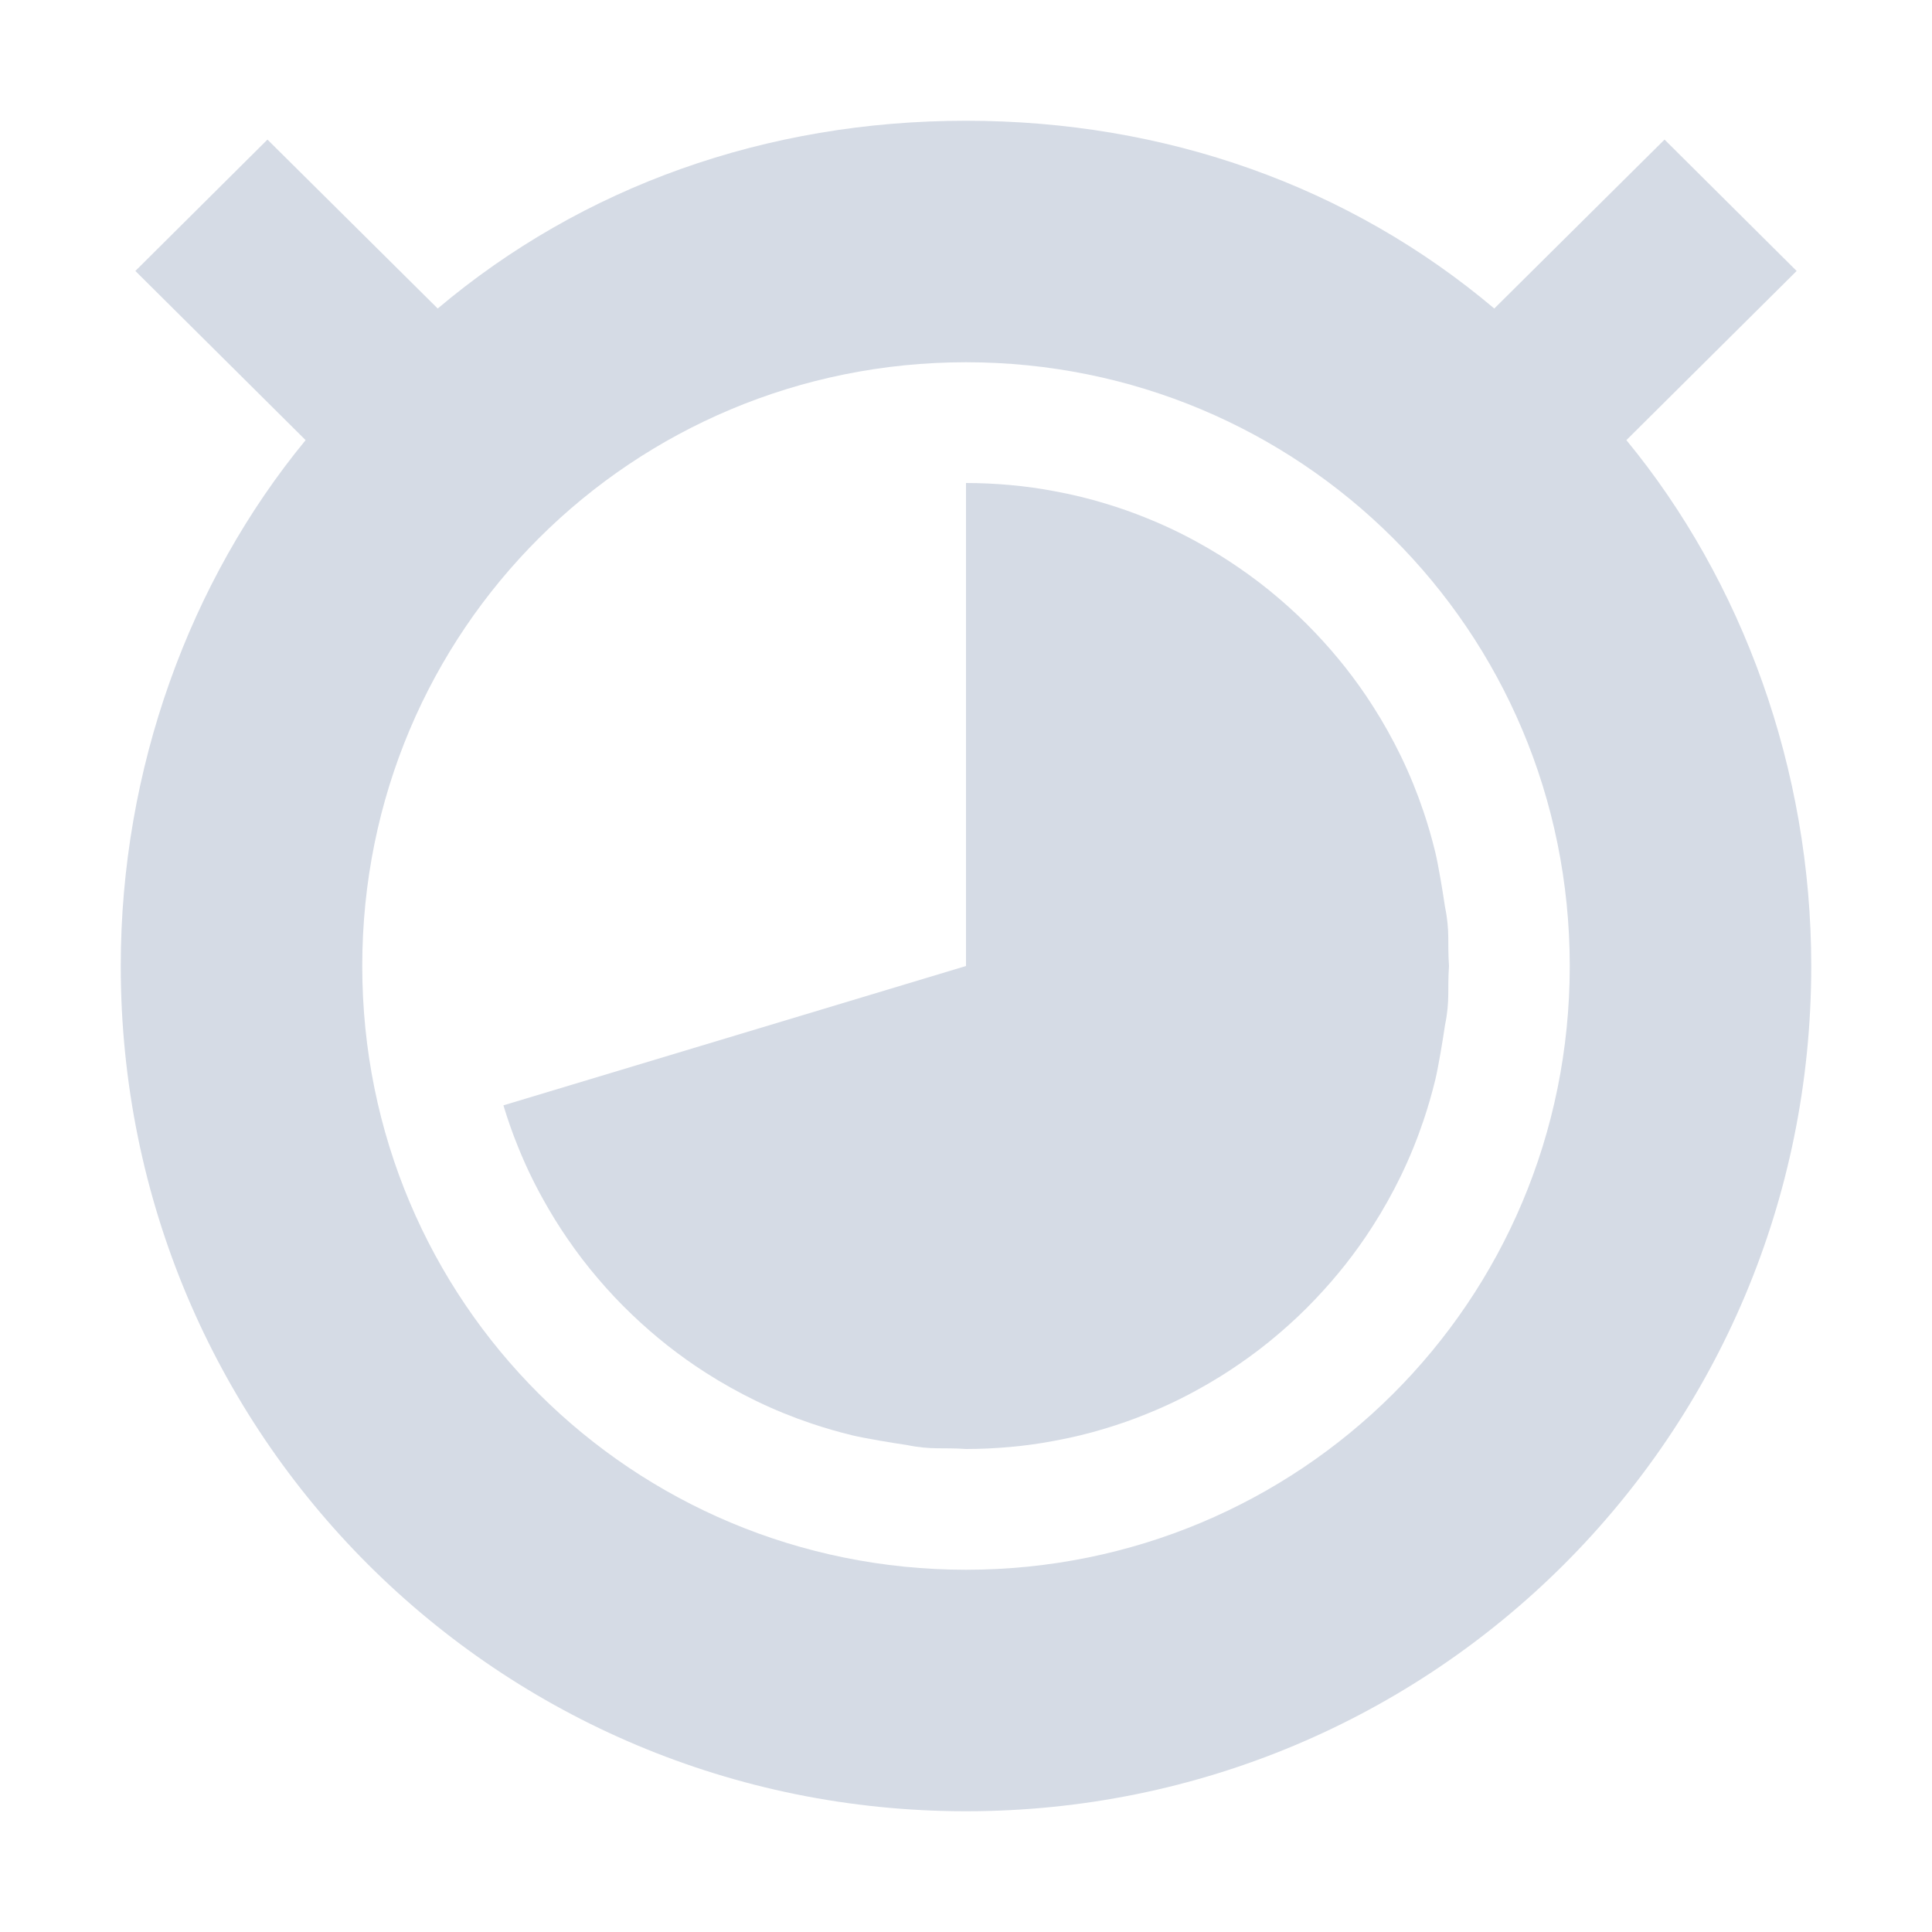 <svg xmlns="http://www.w3.org/2000/svg" width="16" height="16" version="1.1">
 <defs>
  <style id="current-color-scheme" type="text/css">
   .ColorScheme-Text { color:#d5dbe5; } .ColorScheme-Highlight { color:#4285f4; }
  </style>
 </defs>
 <path style="fill:currentColor" class="ColorScheme-Text" d="M 8 1 C 6.345 1 4.823 1.544 3.625 2.555 L 2.215 1.156 L 1.121 2.244 L 2.531 3.645 C 1.571 4.811 1 6.367 1 8 C 1 11.889 4.134 15 8 15 C 11.866 15 15 11.889 15 8 C 15 6.367 14.429 4.811 13.469 3.645 L 14.879 2.244 L 13.785 1.156 L 12.375 2.555 C 11.177 1.544 9.655 1 8 1 z M 8 3 C 10.761 3 13 5.214 13 8 C 13 10.786 10.761 13 8 13 C 5.239 13 3 10.786 3 8 C 3 5.214 5.239 3 8 3 z"/>
 <path style="fill:currentColor" class="ColorScheme-Text" d="M 12,8 8,8 8,4 c 0.124,0 0.246,0.006 0.367,0.017 0.126,0.011 0.25,0.029 0.372,0.052 0.141,0.026 0.28,0.06 0.415,0.101 0.115,0.035 0.228,0.074 0.338,0.119 0.15,0.06 0.295,0.129 0.435,0.207 0.114,0.063 0.225,0.131 0.332,0.205 0.114,0.078 0.224,0.162 0.328,0.251 0.106,0.09 0.207,0.185 0.302,0.285 0.089,0.093 0.174,0.191 0.254,0.292 0.08,0.102 0.156,0.208 0.226,0.318 0.086,0.134 0.164,0.274 0.234,0.418 0.071,0.147 0.133,0.299 0.186,0.456 0.037,0.11 0.069,0.221 0.097,0.335 0.027,0.113 0.064,0.338 0.081,0.455 C 12.009,7.714 11.986,7.809 12,8 Z"/>
 <path style="fill:currentColor" class="ColorScheme-Text" d="m 12,8 -4,0 0,4 c 0.124,0 0.246,-0.006 0.367,-0.017 0.126,-0.011 0.25,-0.029 0.372,-0.052 0.141,-0.026 0.28,-0.06 0.415,-0.101 0.115,-0.035 0.228,-0.074 0.338,-0.119 0.15,-0.06 0.295,-0.129 0.435,-0.207 0.114,-0.063 0.225,-0.131 0.332,-0.205 0.114,-0.078 0.224,-0.162 0.328,-0.251 0.106,-0.09 0.207,-0.185 0.302,-0.285 0.089,-0.093 0.174,-0.191 0.254,-0.292 0.08,-0.102 0.156,-0.208 0.226,-0.318 0.086,-0.134 0.164,-0.274 0.234,-0.418 0.071,-0.147 0.133,-0.299 0.186,-0.456 0.037,-0.11 0.069,-0.221 0.097,-0.335 0.027,-0.113 0.064,-0.338 0.081,-0.455 C 12.009,8.286 11.986,8.191 12,8 Z"/>
 <path style="fill:currentColor" class="ColorScheme-Text" d="M 8,12 8,8 4.169,9.154 c 0.035,0.115 0.074,0.228 0.119,0.338 0.06,0.15 0.129,0.295 0.207,0.435 0.063,0.114 0.131,0.225 0.205,0.332 0.078,0.114 0.162,0.224 0.251,0.328 0.09,0.106 0.185,0.207 0.285,0.302 0.093,0.089 0.191,0.174 0.292,0.254 0.102,0.08 0.208,0.156 0.318,0.226 0.134,0.086 0.274,0.164 0.418,0.234 0.147,0.071 0.299,0.133 0.456,0.186 0.11,0.037 0.221,0.069 0.335,0.097 0.113,0.027 0.338,0.064 0.455,0.081 C 7.714,12.009 7.809,11.986 8,12 Z"/>
</svg>
